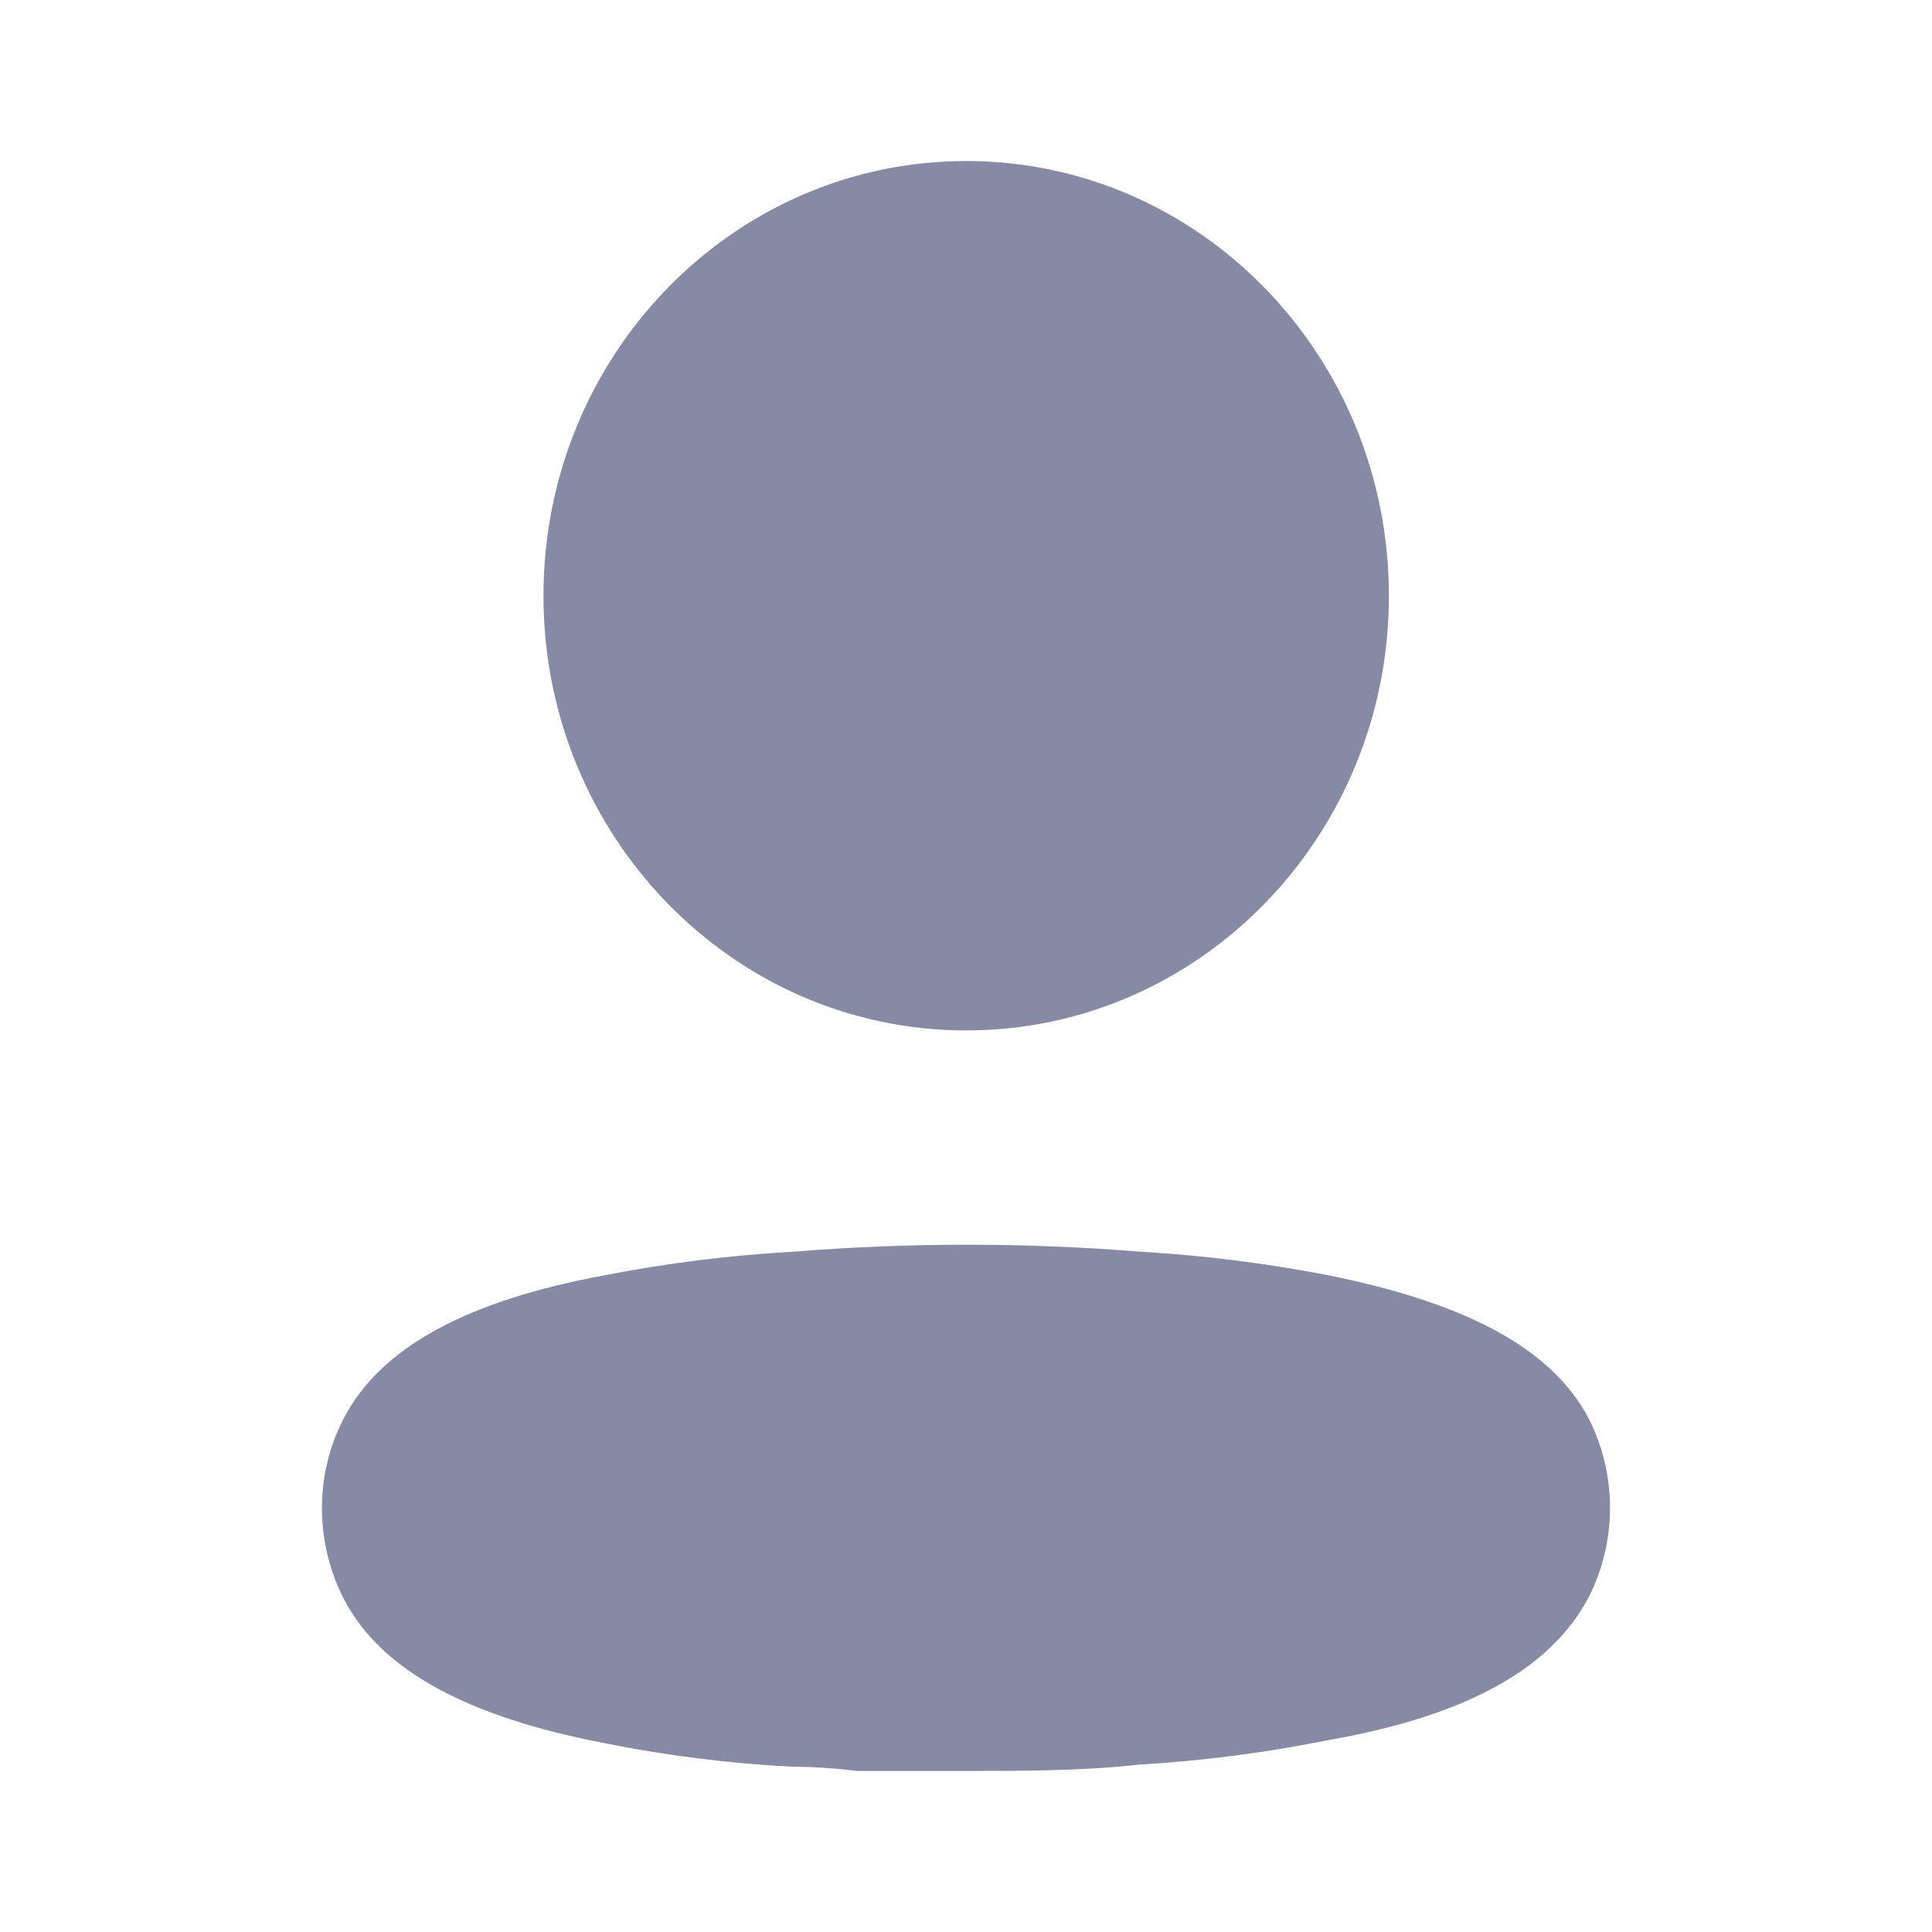 <svg width="20" height="20" viewBox="0 0 20 20" fill="none" xmlns="http://www.w3.org/2000/svg">
<g id="Iconly/Bold/Profile">
<g id="Profile">
<path id="Profile_2" fill-rule="evenodd" clip-rule="evenodd" d="M14.378 6.167C14.378 8.652 12.419 10.667 10.002 10.667C7.585 10.667 5.626 8.652 5.626 6.167C5.626 3.682 7.585 1.667 10.002 1.667C12.419 1.667 14.378 3.682 14.378 6.167ZM13.758 13.203C15.15 13.485 16.058 13.944 16.447 14.686C16.74 15.264 16.74 15.953 16.447 16.532C16.058 17.273 15.186 17.762 13.744 18.015C13.101 18.144 12.451 18.228 11.797 18.267C11.192 18.333 10.586 18.333 9.973 18.333H8.87C8.64 18.304 8.416 18.289 8.2 18.289C7.546 18.255 6.896 18.174 6.253 18.044C4.862 17.777 3.953 17.303 3.564 16.561C3.414 16.274 3.335 15.953 3.333 15.627C3.33 15.299 3.407 14.975 3.557 14.686C3.939 13.944 4.847 13.462 6.253 13.203C6.898 13.076 7.551 12.995 8.207 12.958C9.407 12.861 10.612 12.861 11.812 12.958C12.465 12.996 13.115 13.078 13.758 13.203Z" fill="#868AA5"/>
</g>
</g>
</svg>

